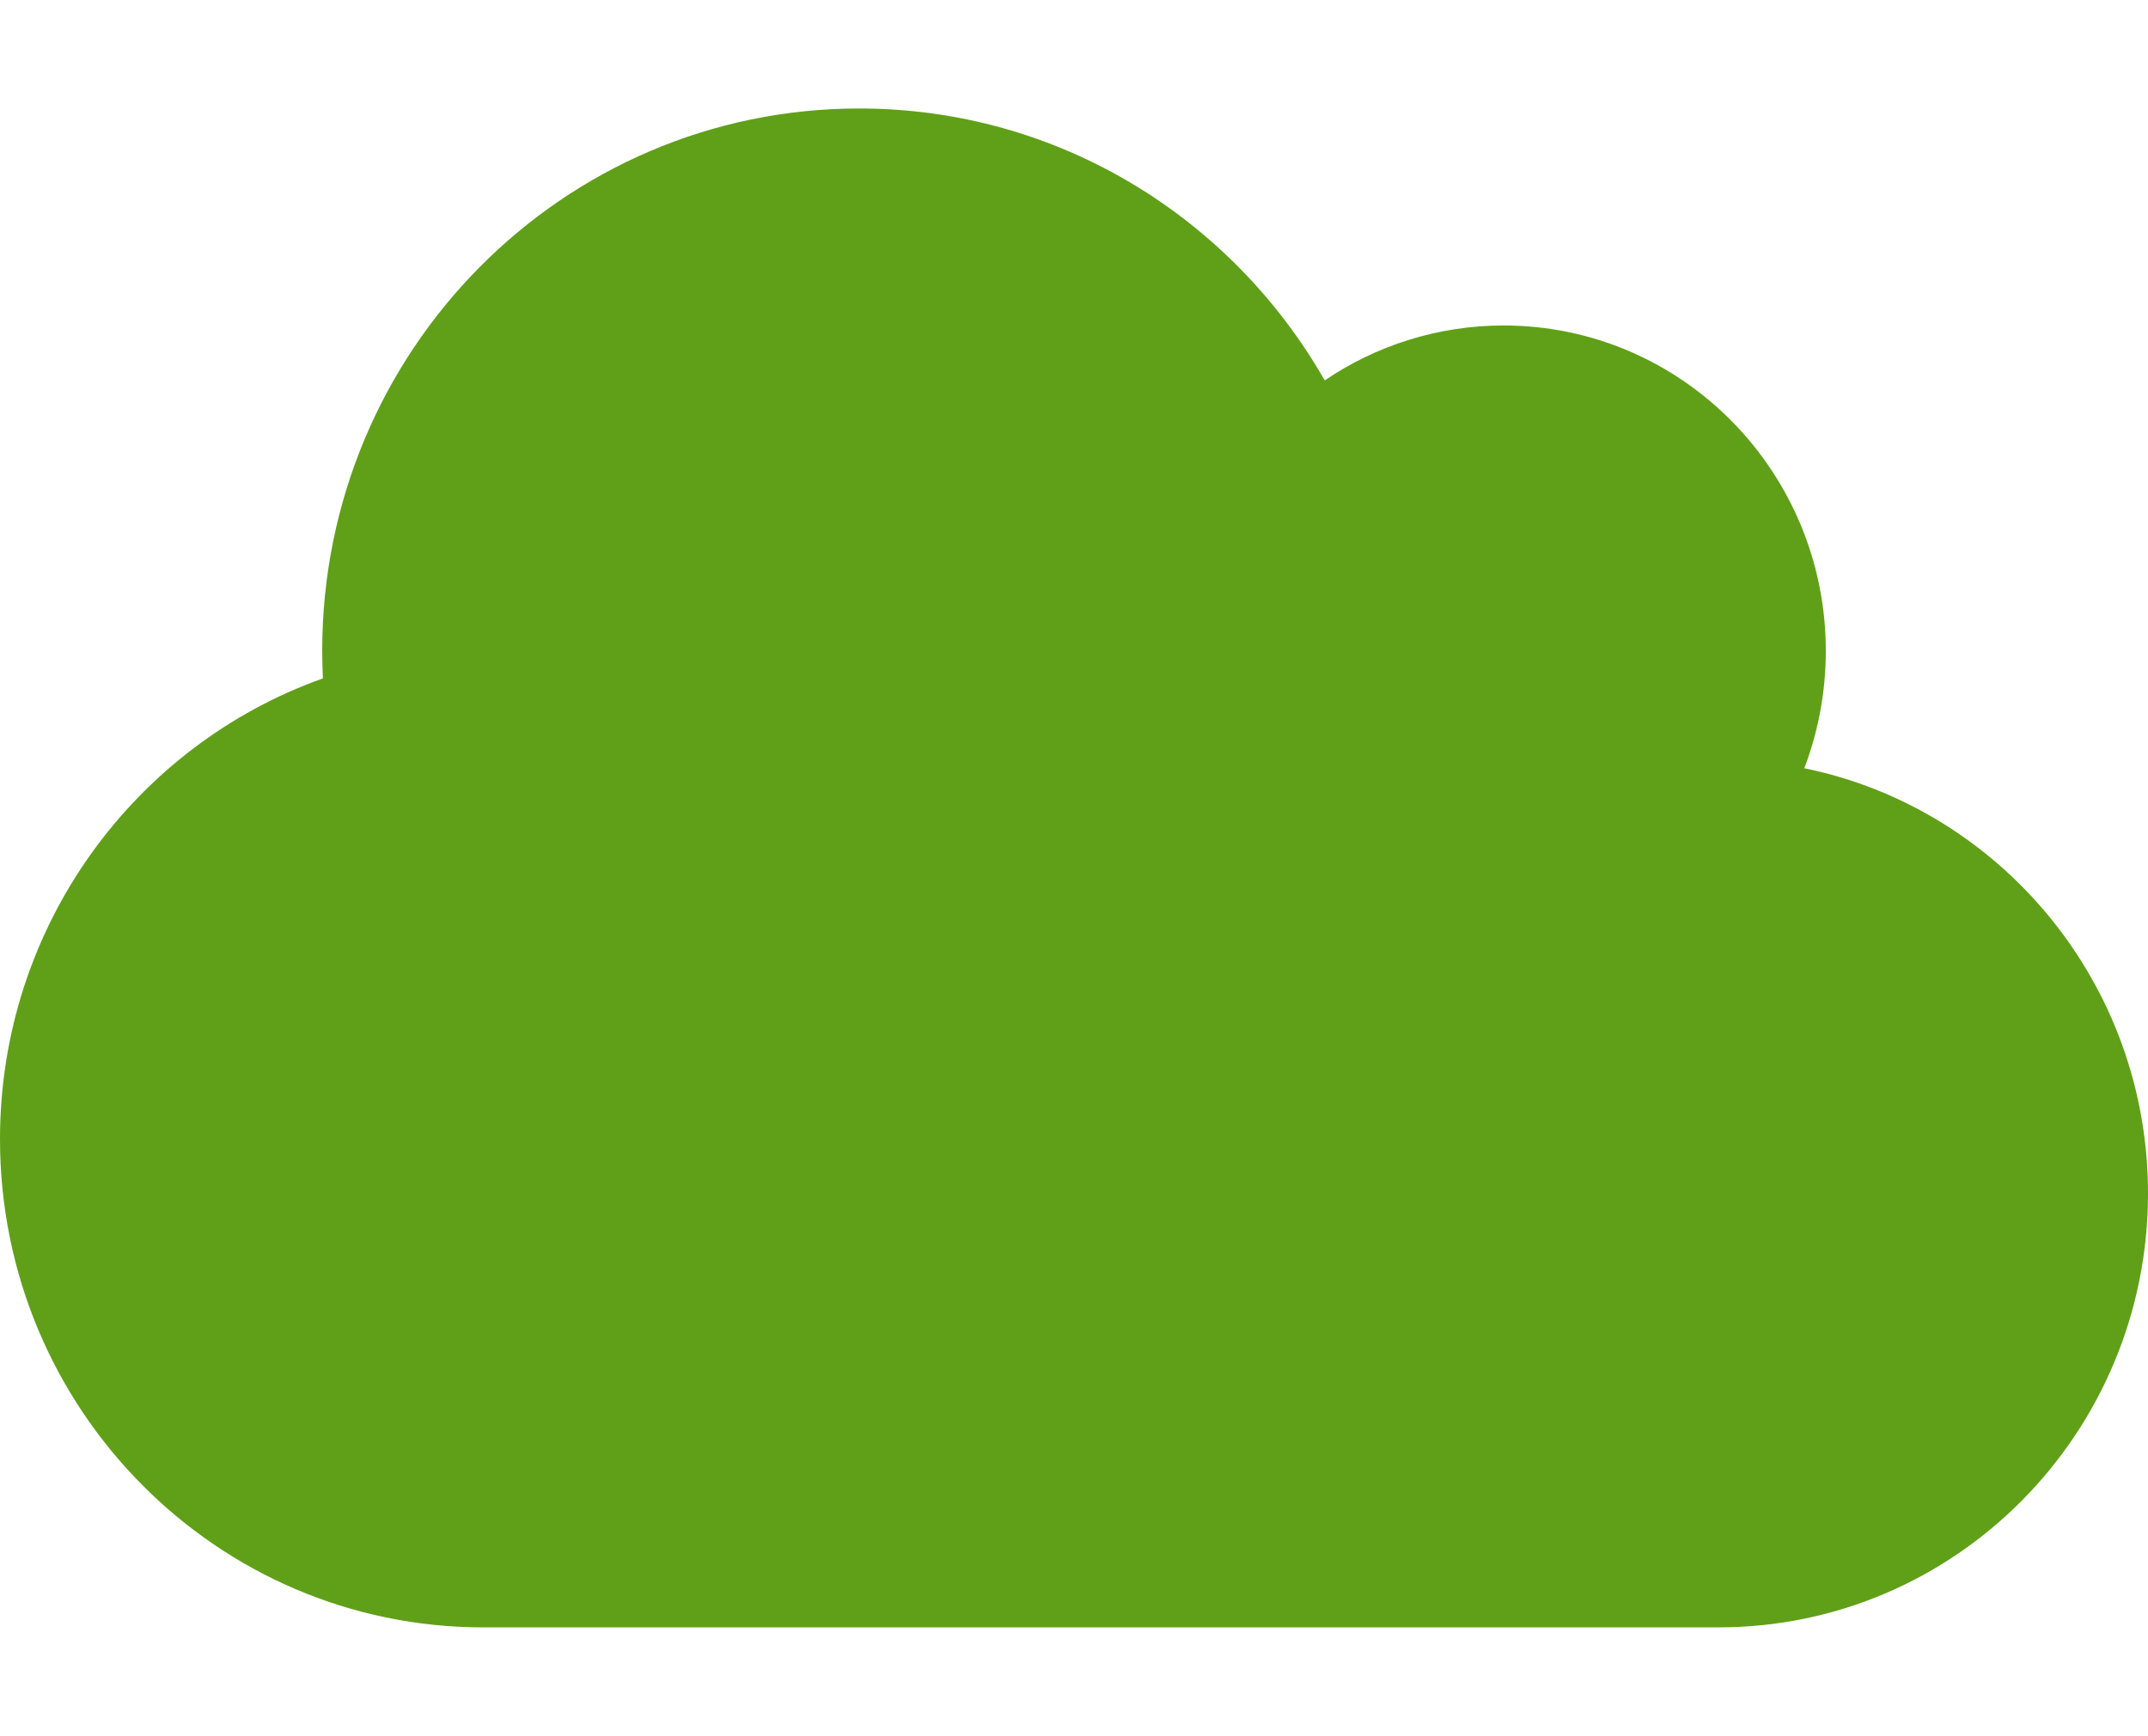 <svg width="120" height="97" viewBox="0 0 120 97" fill="none" xmlns="http://www.w3.org/2000/svg">
<path d="M0 63.656C0 78.718 12.094 90.938 27 90.938H96C109.256 90.938 120 80.082 120 66.688C120 54.96 111.75 45.166 100.8 42.93C101.569 40.903 102 38.686 102 36.375C102 26.334 93.938 18.188 84 18.188C80.306 18.188 76.856 19.324 74.006 21.257C68.812 12.163 59.119 6.062 48 6.062C31.425 6.062 18 19.627 18 36.375C18 36.886 18.019 37.398 18.038 37.91C7.537 41.642 0 51.759 0 63.656Z" fill="#60A018"/>
</svg>
